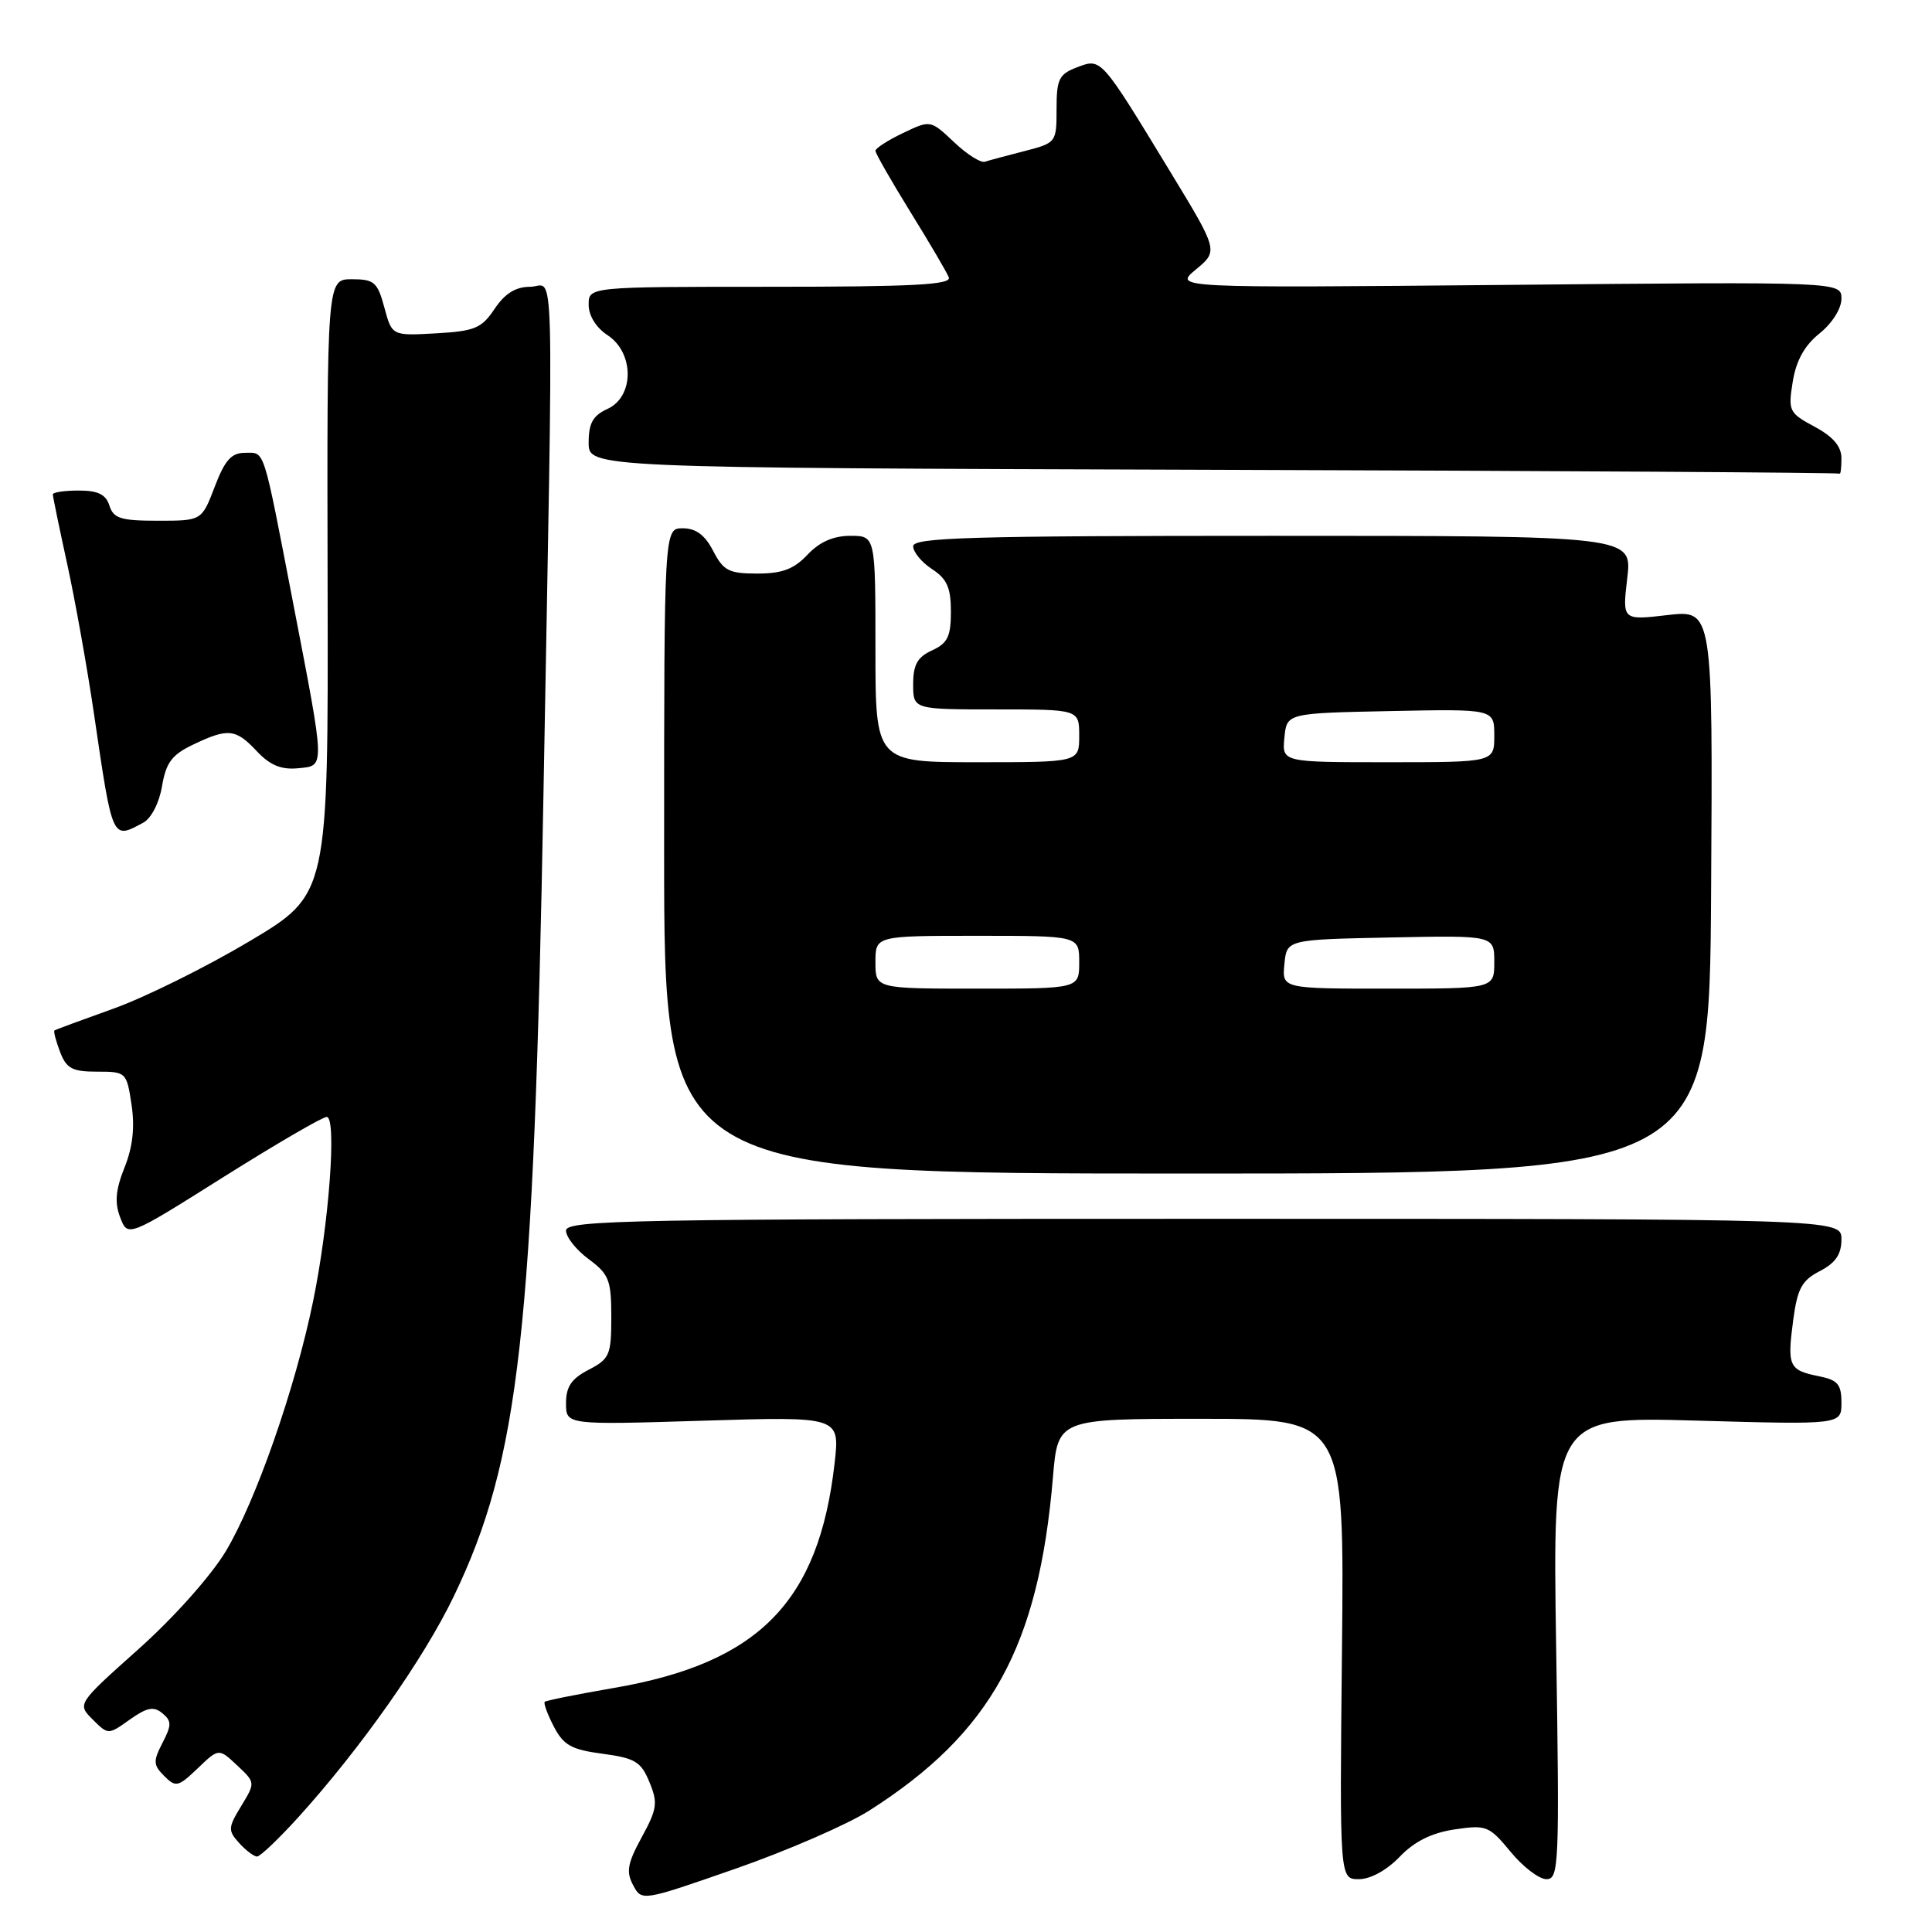 <?xml version="1.0" encoding="UTF-8" standalone="no"?>
<!DOCTYPE svg PUBLIC "-//W3C//DTD SVG 1.1//EN" "http://www.w3.org/Graphics/SVG/1.1/DTD/svg11.dtd" >
<svg xmlns="http://www.w3.org/2000/svg" xmlns:xlink="http://www.w3.org/1999/xlink" version="1.1" viewBox="0 0 256 256">
 <g >
 <path fill="currentColor"
d=" M 115.20 239.90 C 131.34 229.61 137.62 218.20 139.52 195.75 C 140.17 188.00 140.17 188.00 159.15 188.00 C 178.13 188.00 178.13 188.00 177.82 218.50 C 177.50 249.00 177.50 249.00 180.06 249.00 C 181.60 249.00 183.76 247.81 185.46 246.04 C 187.41 244.00 189.69 242.87 192.73 242.41 C 196.95 241.78 197.32 241.93 200.16 245.37 C 201.80 247.37 203.94 249.00 204.91 249.00 C 206.57 249.00 206.65 247.16 206.20 218.35 C 205.72 187.70 205.72 187.70 224.86 188.24 C 244.00 188.78 244.00 188.78 244.00 185.87 C 244.00 183.42 243.51 182.85 240.98 182.35 C 237.04 181.56 236.80 181.02 237.60 174.99 C 238.16 170.74 238.74 169.67 241.13 168.43 C 243.22 167.35 244.00 166.21 244.00 164.22 C 244.00 161.50 244.00 161.50 159.50 161.50 C 83.57 161.50 75.00 161.66 75.00 163.06 C 75.00 163.92 76.35 165.62 78.00 166.84 C 80.69 168.83 81.00 169.61 81.00 174.50 C 81.00 179.54 80.78 180.06 78.00 181.50 C 75.72 182.68 75.00 183.74 75.00 185.93 C 75.00 188.81 75.00 188.81 93.15 188.25 C 111.29 187.69 111.29 187.69 110.59 193.87 C 108.51 212.25 100.56 220.36 81.35 223.66 C 76.48 224.50 72.35 225.33 72.18 225.50 C 72.00 225.67 72.54 227.15 73.38 228.77 C 74.67 231.25 75.71 231.84 79.84 232.38 C 84.15 232.96 84.94 233.43 86.05 236.13 C 87.19 238.88 87.08 239.69 85.04 243.43 C 83.15 246.89 82.94 248.02 83.89 249.79 C 85.04 251.94 85.04 251.94 97.47 247.61 C 104.30 245.23 112.28 241.76 115.20 239.90 Z  M 39.57 240.75 C 47.82 231.63 56.16 219.78 60.14 211.50 C 68.84 193.39 70.73 176.49 72.01 105.32 C 73.35 30.98 73.54 38.00 70.25 38.00 C 68.33 38.00 66.91 38.88 65.54 40.92 C 63.82 43.50 62.91 43.88 57.76 44.17 C 51.94 44.50 51.94 44.50 50.93 40.75 C 50.02 37.38 49.59 37.00 46.62 37.00 C 43.32 37.00 43.32 37.00 43.41 77.75 C 43.50 118.50 43.50 118.50 33.06 124.72 C 27.32 128.14 19.22 132.15 15.06 133.64 C 10.90 135.13 7.37 136.43 7.22 136.54 C 7.07 136.64 7.40 137.91 7.95 139.36 C 8.80 141.59 9.56 142.00 12.86 142.00 C 16.71 142.00 16.78 142.07 17.43 146.37 C 17.88 149.37 17.59 151.99 16.50 154.70 C 15.32 157.66 15.17 159.33 15.92 161.30 C 16.93 163.95 16.93 163.95 29.60 155.97 C 36.57 151.59 42.73 148.00 43.29 148.00 C 44.65 148.00 43.60 162.23 41.47 172.50 C 39.09 184.06 33.88 198.93 29.93 205.53 C 27.96 208.81 23.04 214.33 18.36 218.51 C 10.22 225.78 10.22 225.78 12.28 227.84 C 14.34 229.89 14.34 229.89 17.20 227.85 C 19.48 226.24 20.37 226.06 21.51 227.01 C 22.75 228.04 22.76 228.57 21.53 230.94 C 20.28 233.37 20.30 233.87 21.76 235.33 C 23.29 236.86 23.61 236.79 26.20 234.31 C 28.99 231.64 28.99 231.64 31.42 233.92 C 33.85 236.20 33.85 236.20 31.96 239.31 C 30.21 242.18 30.19 242.55 31.69 244.21 C 32.58 245.19 33.65 246.00 34.06 246.00 C 34.48 246.00 36.95 243.64 39.57 240.75 Z  M 226.73 118.15 C 226.96 80.81 226.96 80.81 220.96 81.50 C 214.96 82.20 214.96 82.20 215.62 76.60 C 216.28 71.00 216.28 71.00 168.64 71.00 C 128.72 71.00 121.00 71.22 121.00 72.38 C 121.00 73.15 122.12 74.51 123.50 75.41 C 125.48 76.70 126.00 77.88 126.00 81.04 C 126.00 84.34 125.56 85.24 123.50 86.18 C 121.56 87.07 121.00 88.07 121.00 90.66 C 121.00 94.00 121.00 94.00 132.00 94.00 C 143.00 94.00 143.00 94.00 143.00 97.50 C 143.00 101.00 143.00 101.00 129.50 101.00 C 116.00 101.00 116.00 101.00 116.00 86.00 C 116.00 71.00 116.00 71.00 112.67 71.00 C 110.42 71.00 108.59 71.81 107.00 73.50 C 105.20 75.41 103.65 76.00 100.35 76.00 C 96.58 76.00 95.86 75.63 94.50 73.00 C 93.41 70.89 92.21 70.00 90.47 70.00 C 88.00 70.00 88.00 70.00 88.00 112.75 C 88.00 155.50 88.00 155.50 157.25 155.50 C 226.50 155.50 226.50 155.50 226.73 118.15 Z  M 18.98 109.01 C 20.04 108.44 21.10 106.39 21.47 104.17 C 22.00 101.04 22.78 100.00 25.60 98.66 C 30.23 96.45 31.23 96.55 34.04 99.55 C 35.78 101.40 37.27 102.01 39.47 101.80 C 43.11 101.44 43.13 102.15 38.86 80.00 C 34.78 58.87 35.14 60.00 32.47 60.00 C 30.66 60.00 29.80 60.96 28.45 64.50 C 26.73 69.00 26.73 69.00 20.93 69.00 C 16.01 69.00 15.04 68.70 14.50 67.00 C 14.03 65.51 12.99 65.00 10.43 65.00 C 8.54 65.00 7.00 65.23 7.00 65.51 C 7.00 65.79 7.86 69.95 8.91 74.76 C 9.96 79.57 11.55 88.45 12.44 94.50 C 14.94 111.51 14.82 111.24 18.98 109.01 Z  M 244.00 60.73 C 244.00 59.15 242.91 57.87 240.44 56.54 C 237.04 54.71 236.92 54.45 237.55 50.56 C 238.00 47.78 239.11 45.77 241.10 44.18 C 242.76 42.85 244.00 40.89 244.00 39.59 C 244.00 37.33 244.00 37.33 199.75 37.75 C 155.50 38.16 155.50 38.16 158.47 35.70 C 161.44 33.24 161.44 33.24 155.00 22.65 C 145.81 7.54 145.94 7.69 142.71 8.92 C 140.32 9.83 140.00 10.48 140.00 14.44 C 140.00 18.88 139.96 18.93 135.75 20.02 C 133.41 20.62 131.05 21.25 130.50 21.43 C 129.95 21.61 128.10 20.44 126.40 18.82 C 123.29 15.89 123.29 15.89 119.65 17.63 C 117.64 18.59 116.00 19.65 116.00 19.98 C 116.00 20.32 118.08 23.95 120.61 28.05 C 123.15 32.15 125.45 36.06 125.72 36.75 C 126.11 37.73 120.99 38.00 102.11 38.00 C 78.00 38.00 78.00 38.00 78.00 40.38 C 78.00 41.83 78.99 43.42 80.50 44.41 C 84.06 46.74 84.06 52.56 80.50 54.18 C 78.56 55.07 78.00 56.07 78.00 58.65 C 78.00 61.99 78.00 61.99 160.75 62.25 C 206.26 62.39 243.61 62.62 243.75 62.76 C 243.89 62.89 244.00 61.98 244.00 60.73 Z  M 116.00 127.50 C 116.00 124.00 116.00 124.00 129.50 124.00 C 143.00 124.00 143.00 124.00 143.00 127.50 C 143.00 131.00 143.00 131.00 129.50 131.00 C 116.00 131.00 116.00 131.00 116.00 127.50 Z  M 170.19 127.75 C 170.50 124.50 170.50 124.50 184.25 124.22 C 198.00 123.94 198.00 123.94 198.00 127.47 C 198.00 131.00 198.00 131.00 183.94 131.00 C 169.87 131.00 169.87 131.00 170.19 127.75 Z  M 170.19 97.75 C 170.50 94.50 170.50 94.50 184.25 94.22 C 198.00 93.94 198.00 93.94 198.00 97.47 C 198.00 101.00 198.00 101.00 183.94 101.00 C 169.87 101.00 169.87 101.00 170.19 97.75 Z "/>
</g>
</svg>